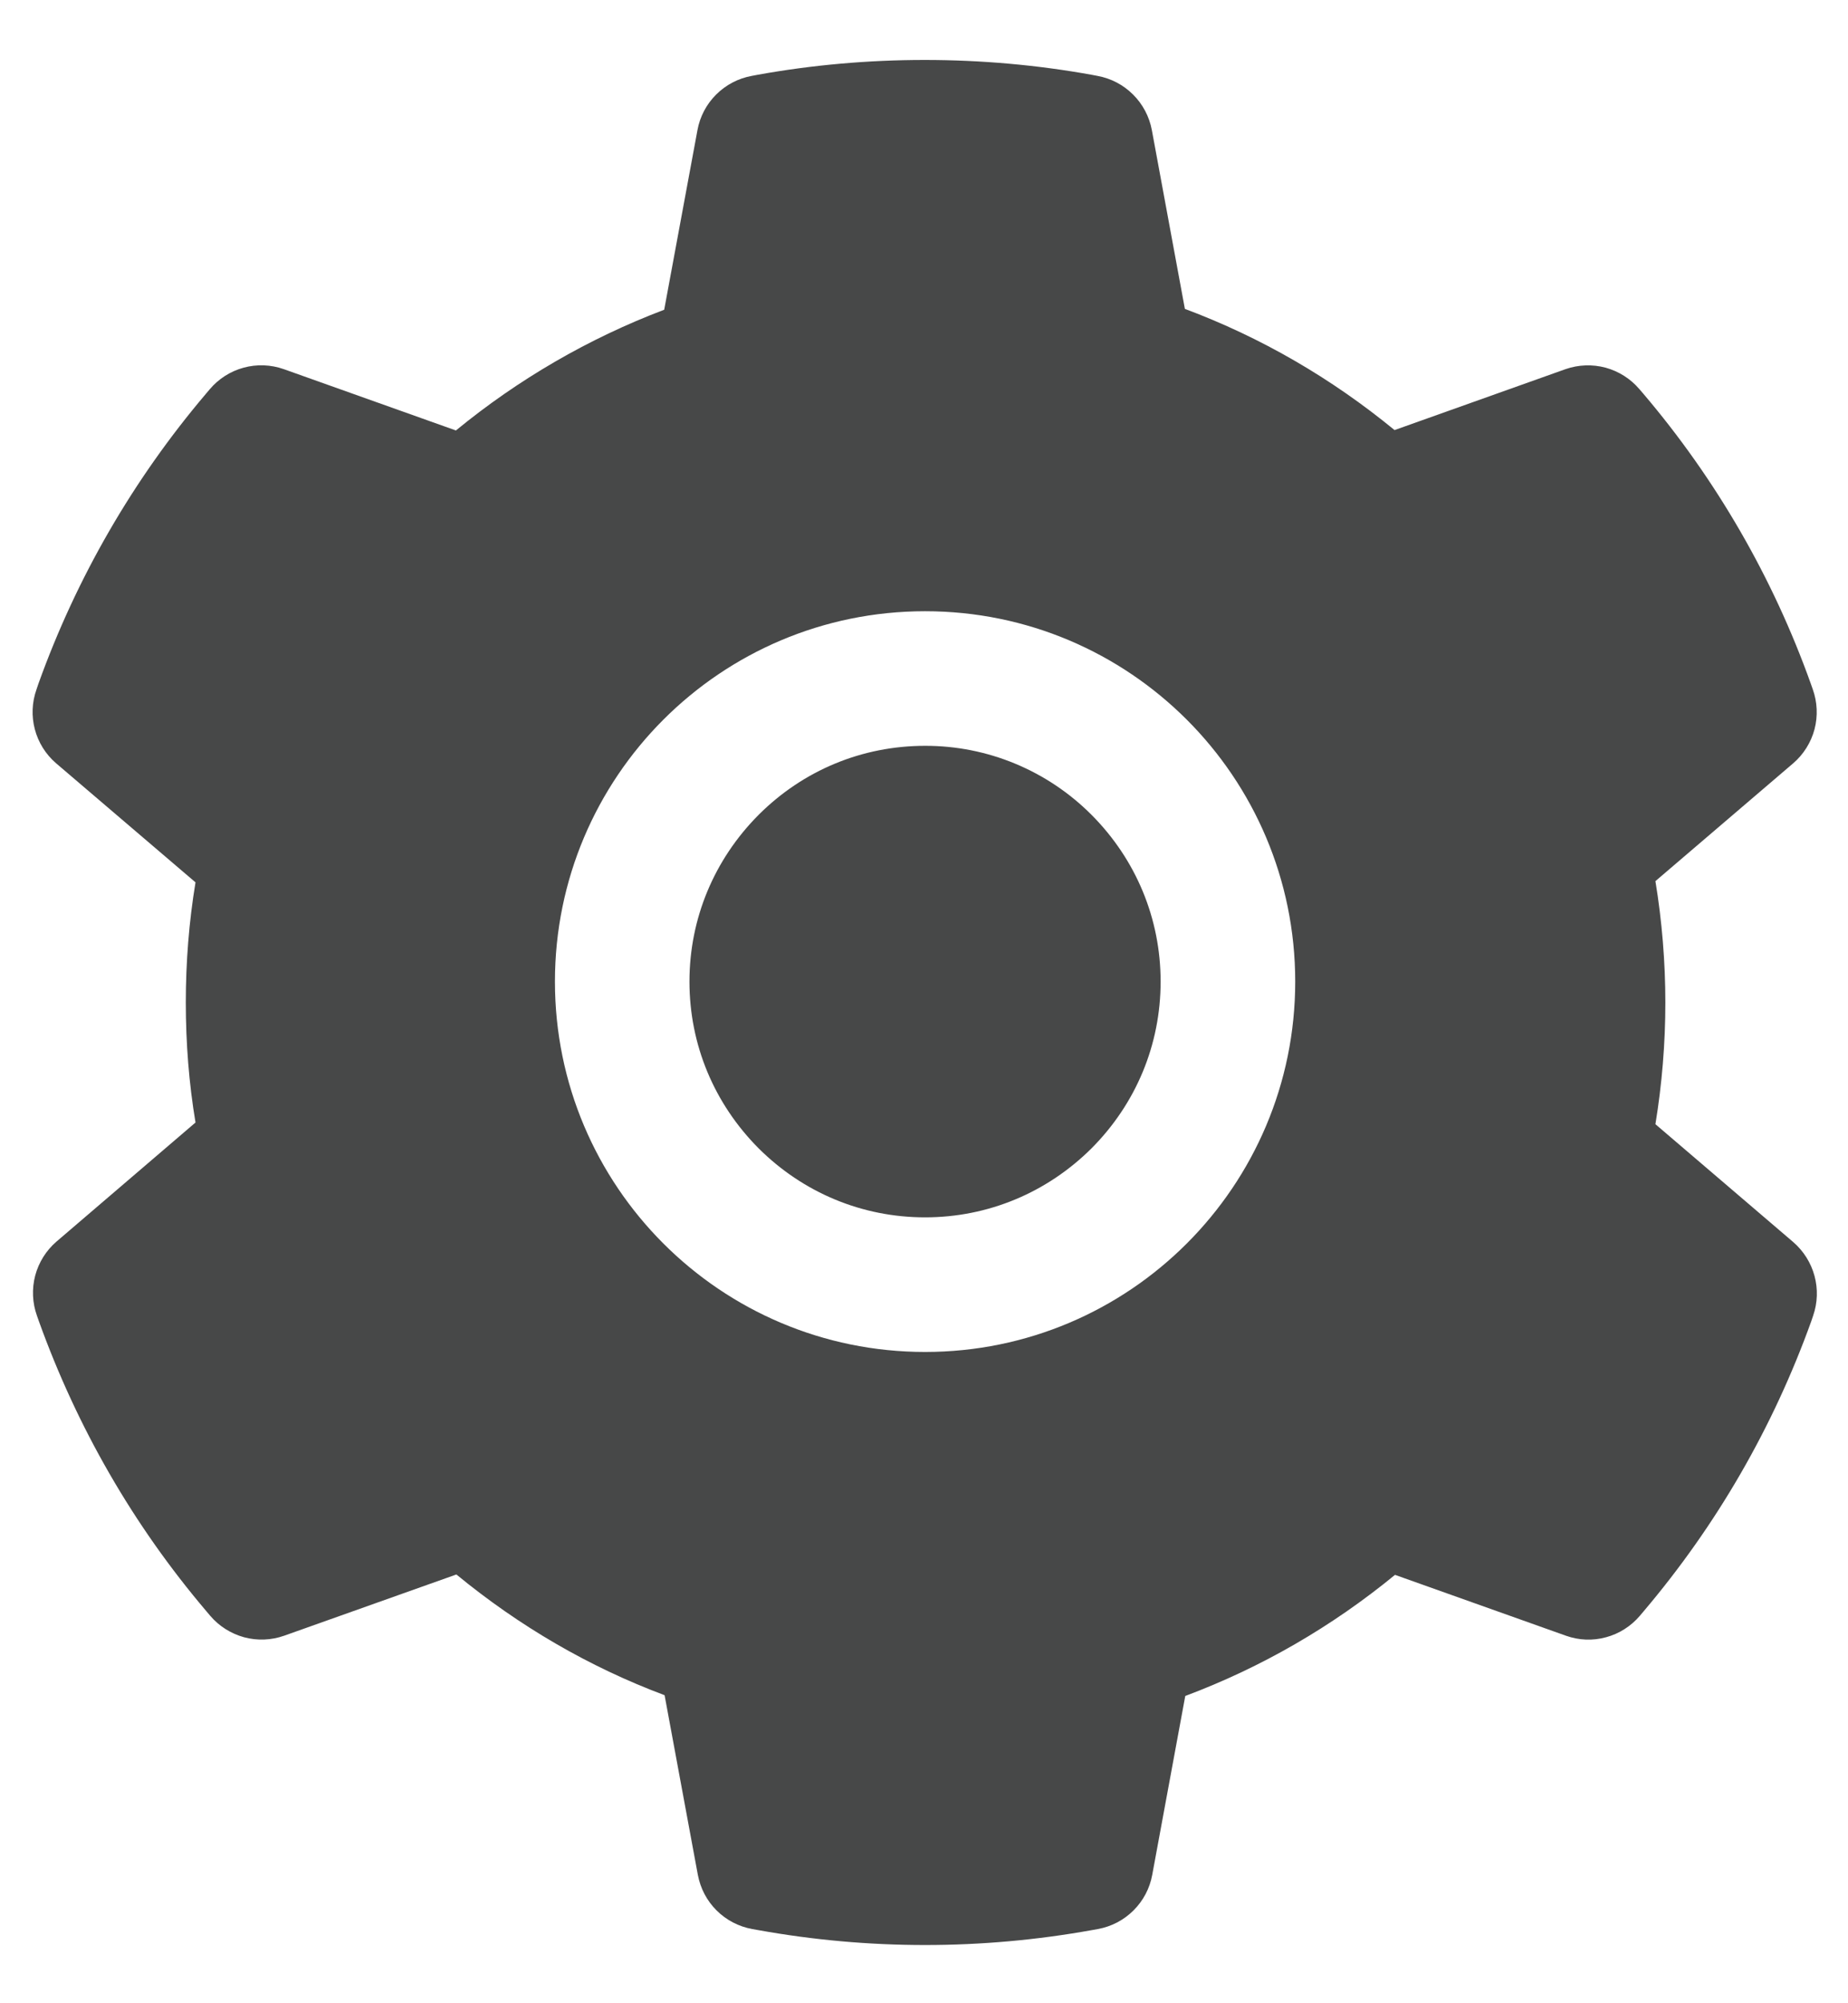 <svg width="24" height="26" viewBox="0 0 24 26" fill="none" xmlns="http://www.w3.org/2000/svg">
<path d="M12.014 9.68C11.196 9.68 10.43 9.998 9.851 10.577C9.274 11.157 8.954 11.923 8.954 12.74C8.954 13.558 9.274 14.323 9.851 14.903C10.43 15.48 11.196 15.8 12.014 15.8C12.831 15.8 13.597 15.48 14.177 14.903C14.754 14.323 15.073 13.558 15.073 12.74C15.073 11.923 14.754 11.157 14.177 10.577C13.893 10.292 13.556 10.066 13.185 9.912C12.814 9.758 12.416 9.679 12.014 9.68ZM23.288 16.12L21.499 14.591C21.584 14.072 21.628 13.541 21.628 13.014C21.628 12.486 21.584 11.953 21.499 11.436L23.288 9.907C23.422 9.792 23.519 9.638 23.565 9.466C23.61 9.294 23.602 9.112 23.542 8.945L23.517 8.874C23.025 7.498 22.288 6.222 21.341 5.109L21.291 5.051C21.176 4.916 21.023 4.819 20.852 4.772C20.68 4.726 20.499 4.733 20.332 4.791L18.111 5.582C17.291 4.909 16.378 4.379 15.388 4.009L14.959 1.688C14.926 1.513 14.841 1.352 14.715 1.227C14.589 1.101 14.428 1.017 14.253 0.985L14.179 0.971C12.757 0.714 11.259 0.714 9.837 0.971L9.763 0.985C9.588 1.017 9.427 1.101 9.301 1.227C9.175 1.352 9.09 1.513 9.058 1.688L8.626 4.02C7.645 4.392 6.732 4.922 5.921 5.587L3.685 4.791C3.517 4.732 3.336 4.725 3.164 4.772C2.993 4.818 2.84 4.916 2.725 5.051L2.676 5.109C1.73 6.223 0.993 7.498 0.499 8.874L0.475 8.945C0.352 9.287 0.453 9.67 0.729 9.907L2.539 11.452C2.454 11.966 2.413 12.491 2.413 13.011C2.413 13.536 2.454 14.061 2.539 14.569L0.734 16.114C0.599 16.23 0.503 16.384 0.457 16.556C0.412 16.728 0.42 16.91 0.48 17.077L0.505 17.148C1 18.523 1.73 19.795 2.681 20.913L2.73 20.971C2.845 21.106 2.999 21.203 3.17 21.25C3.341 21.296 3.523 21.289 3.69 21.23L5.927 20.435C6.742 21.105 7.65 21.635 8.631 22.002L9.063 24.334C9.096 24.509 9.18 24.67 9.306 24.795C9.432 24.921 9.594 25.005 9.769 25.037L9.843 25.05C11.278 25.309 12.749 25.309 14.185 25.05L14.258 25.037C14.434 25.005 14.595 24.921 14.721 24.795C14.847 24.67 14.932 24.509 14.964 24.334L15.393 22.012C16.383 21.641 17.296 21.113 18.117 20.44L20.337 21.23C20.505 21.29 20.686 21.297 20.857 21.25C21.029 21.204 21.182 21.106 21.297 20.971L21.346 20.913C22.298 19.79 23.028 18.523 23.523 17.148L23.547 17.077C23.665 16.738 23.564 16.358 23.288 16.12ZM12.014 17.547C9.359 17.547 7.207 15.395 7.207 12.74C7.207 10.085 9.359 7.933 12.014 7.933C14.669 7.933 16.821 10.085 16.821 12.74C16.821 15.395 14.669 17.547 12.014 17.547Z" fill="#474848"/>
</svg>
